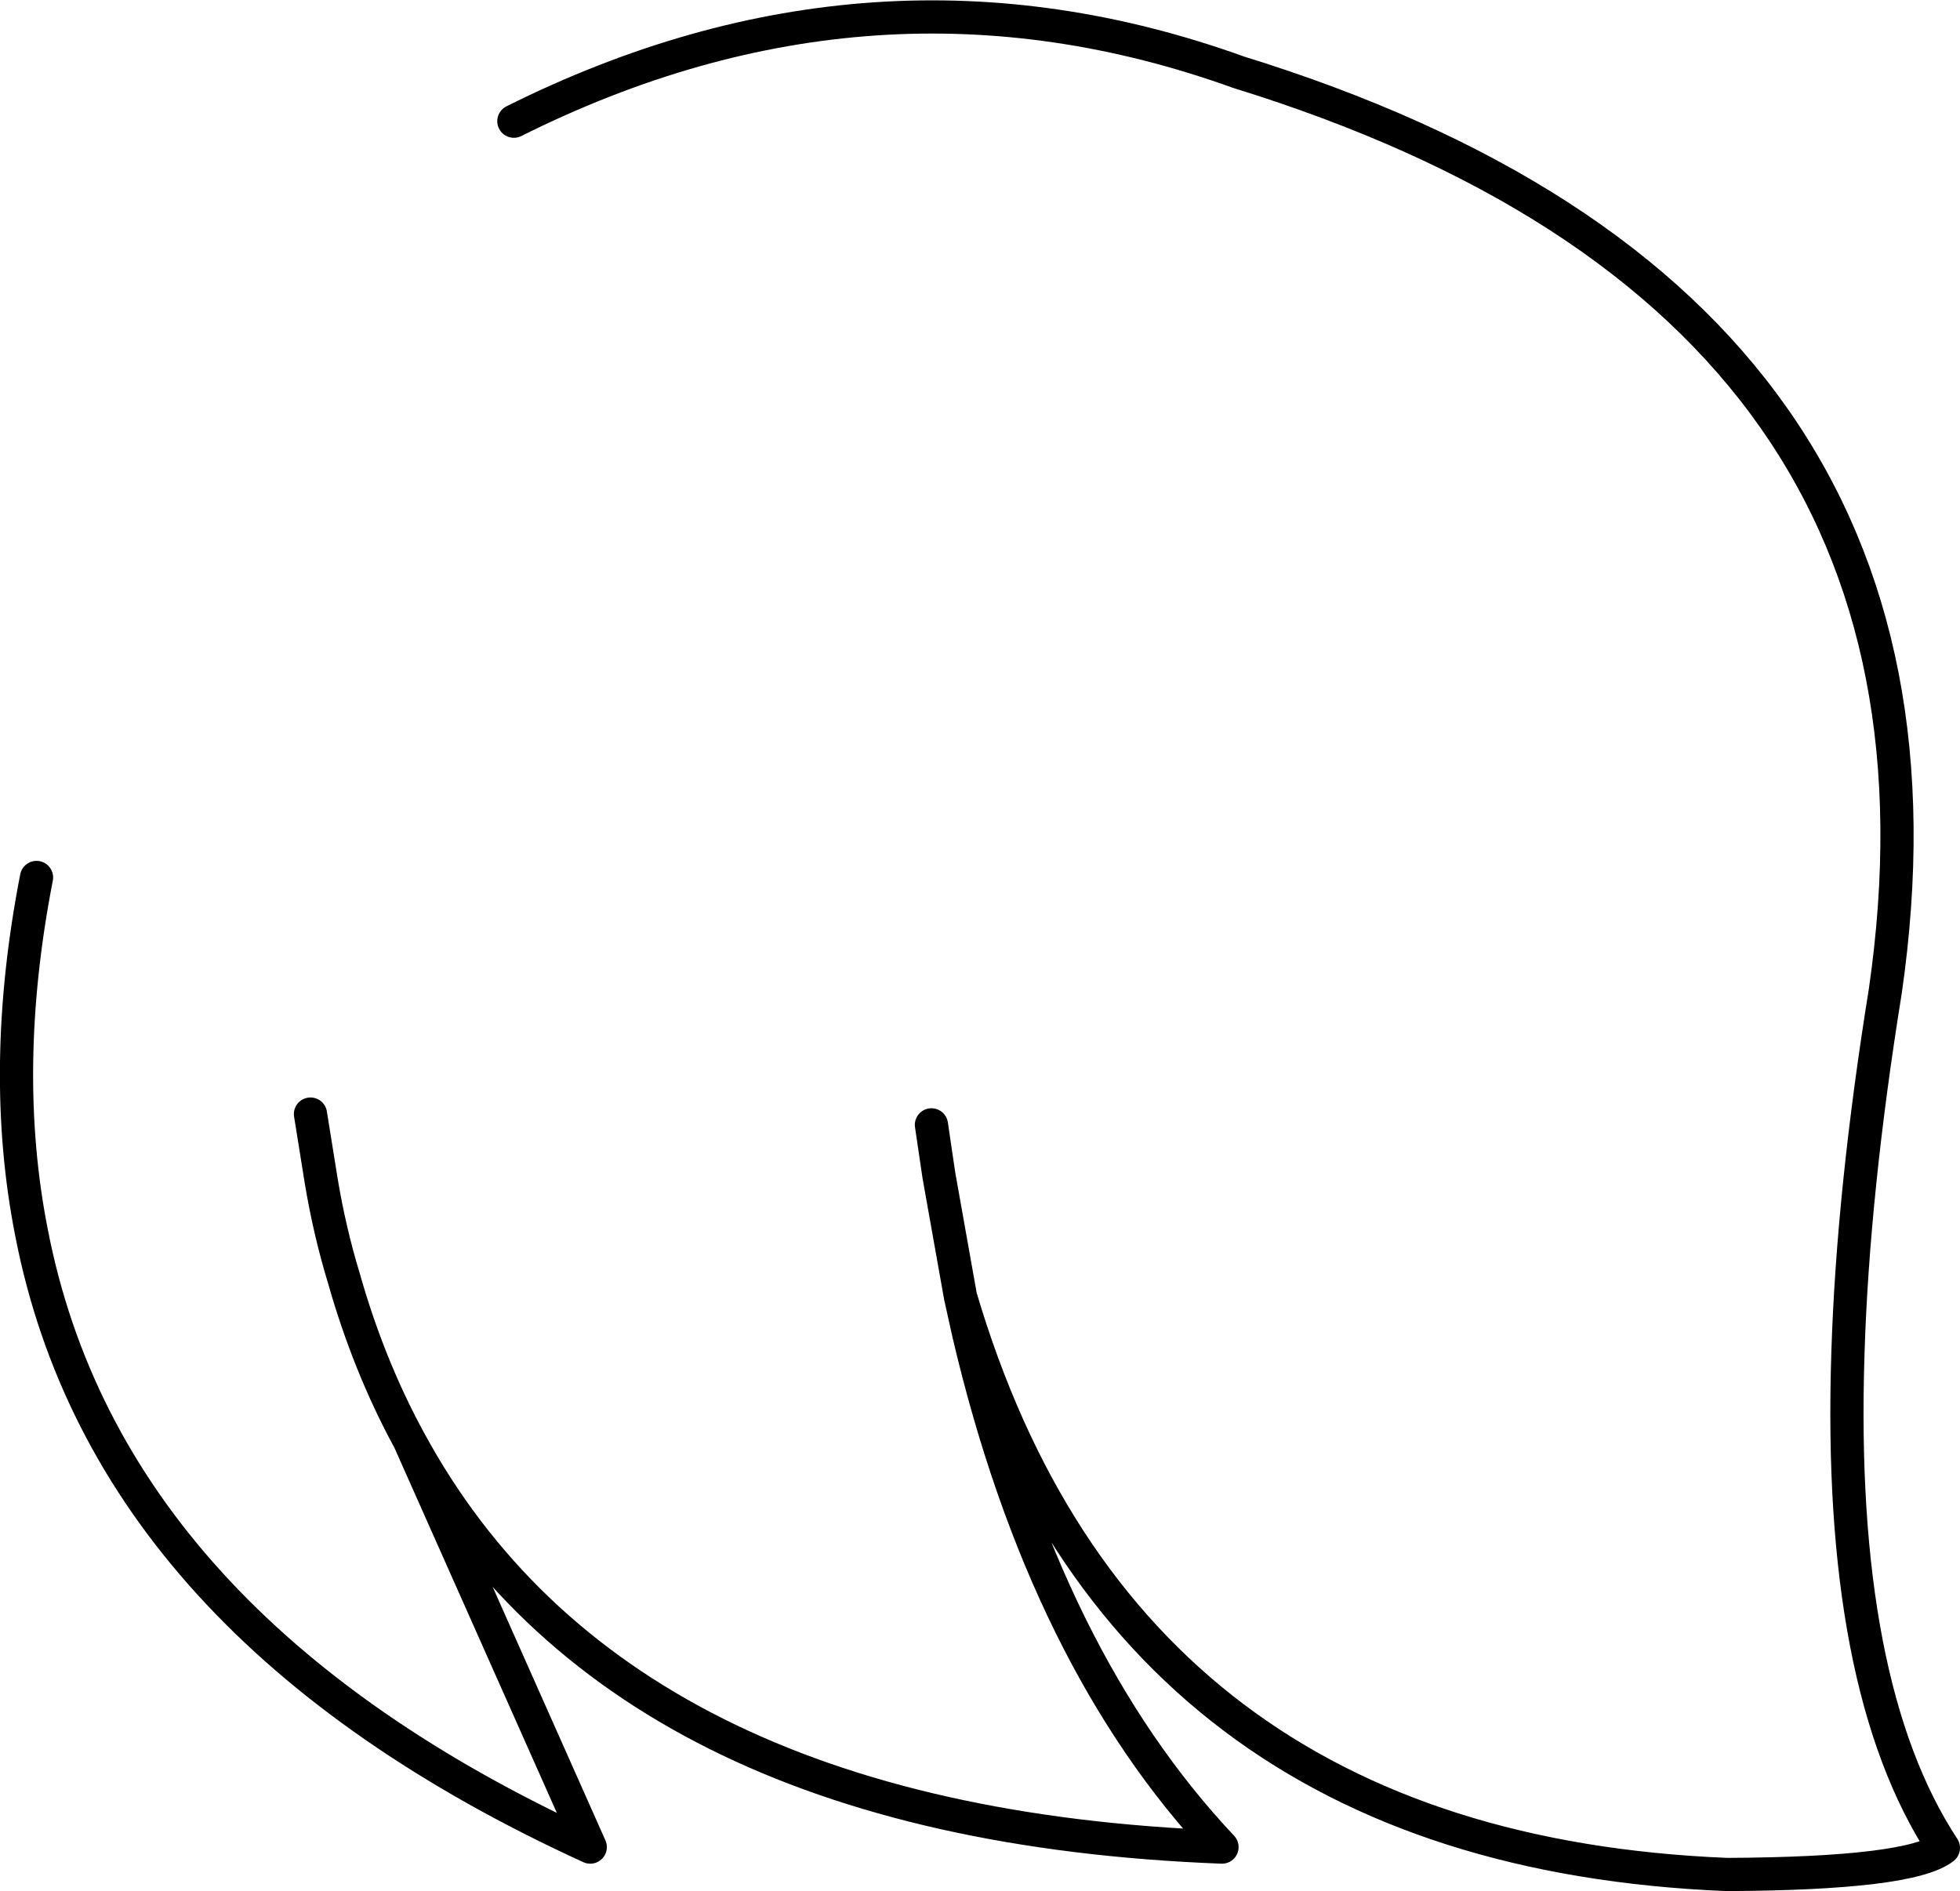 <?xml version="1.0" encoding="UTF-8" standalone="no"?>
<svg xmlns:xlink="http://www.w3.org/1999/xlink" height="113.9px" width="118.05px" xmlns="http://www.w3.org/2000/svg">
  <g transform="matrix(1.0, 0.0, 0.0, 1.0, 59.0, 56.95)">
    <path d="M-2.9 10.8 L-2.45 13.85 -1.15 21.15 Q8.7 54.45 45.0 55.95 56.05 55.9 58.05 54.35 51.65 44.6 52.3 24.55 52.6 14.85 54.55 2.75 60.55 -38.7 15.6 -52.6 -6.35 -60.5 -28.05 -49.65 M-40.3 10.15 L-39.65 14.2 Q-39.15 17.2 -38.3 20.0 -36.8 25.3 -34.35 29.8 -21.85 52.9 14.6 54.3 3.95 43.0 -0.65 23.4 L-1.15 21.15 M-34.35 29.8 L-23.45 54.3 Q-52.5 41.0 -57.1 17.3 -59.05 7.45 -56.8 -4.1" fill="none" stroke="#000000" stroke-linecap="round" stroke-linejoin="round" stroke-width="2.0"/>
  </g>
</svg>
